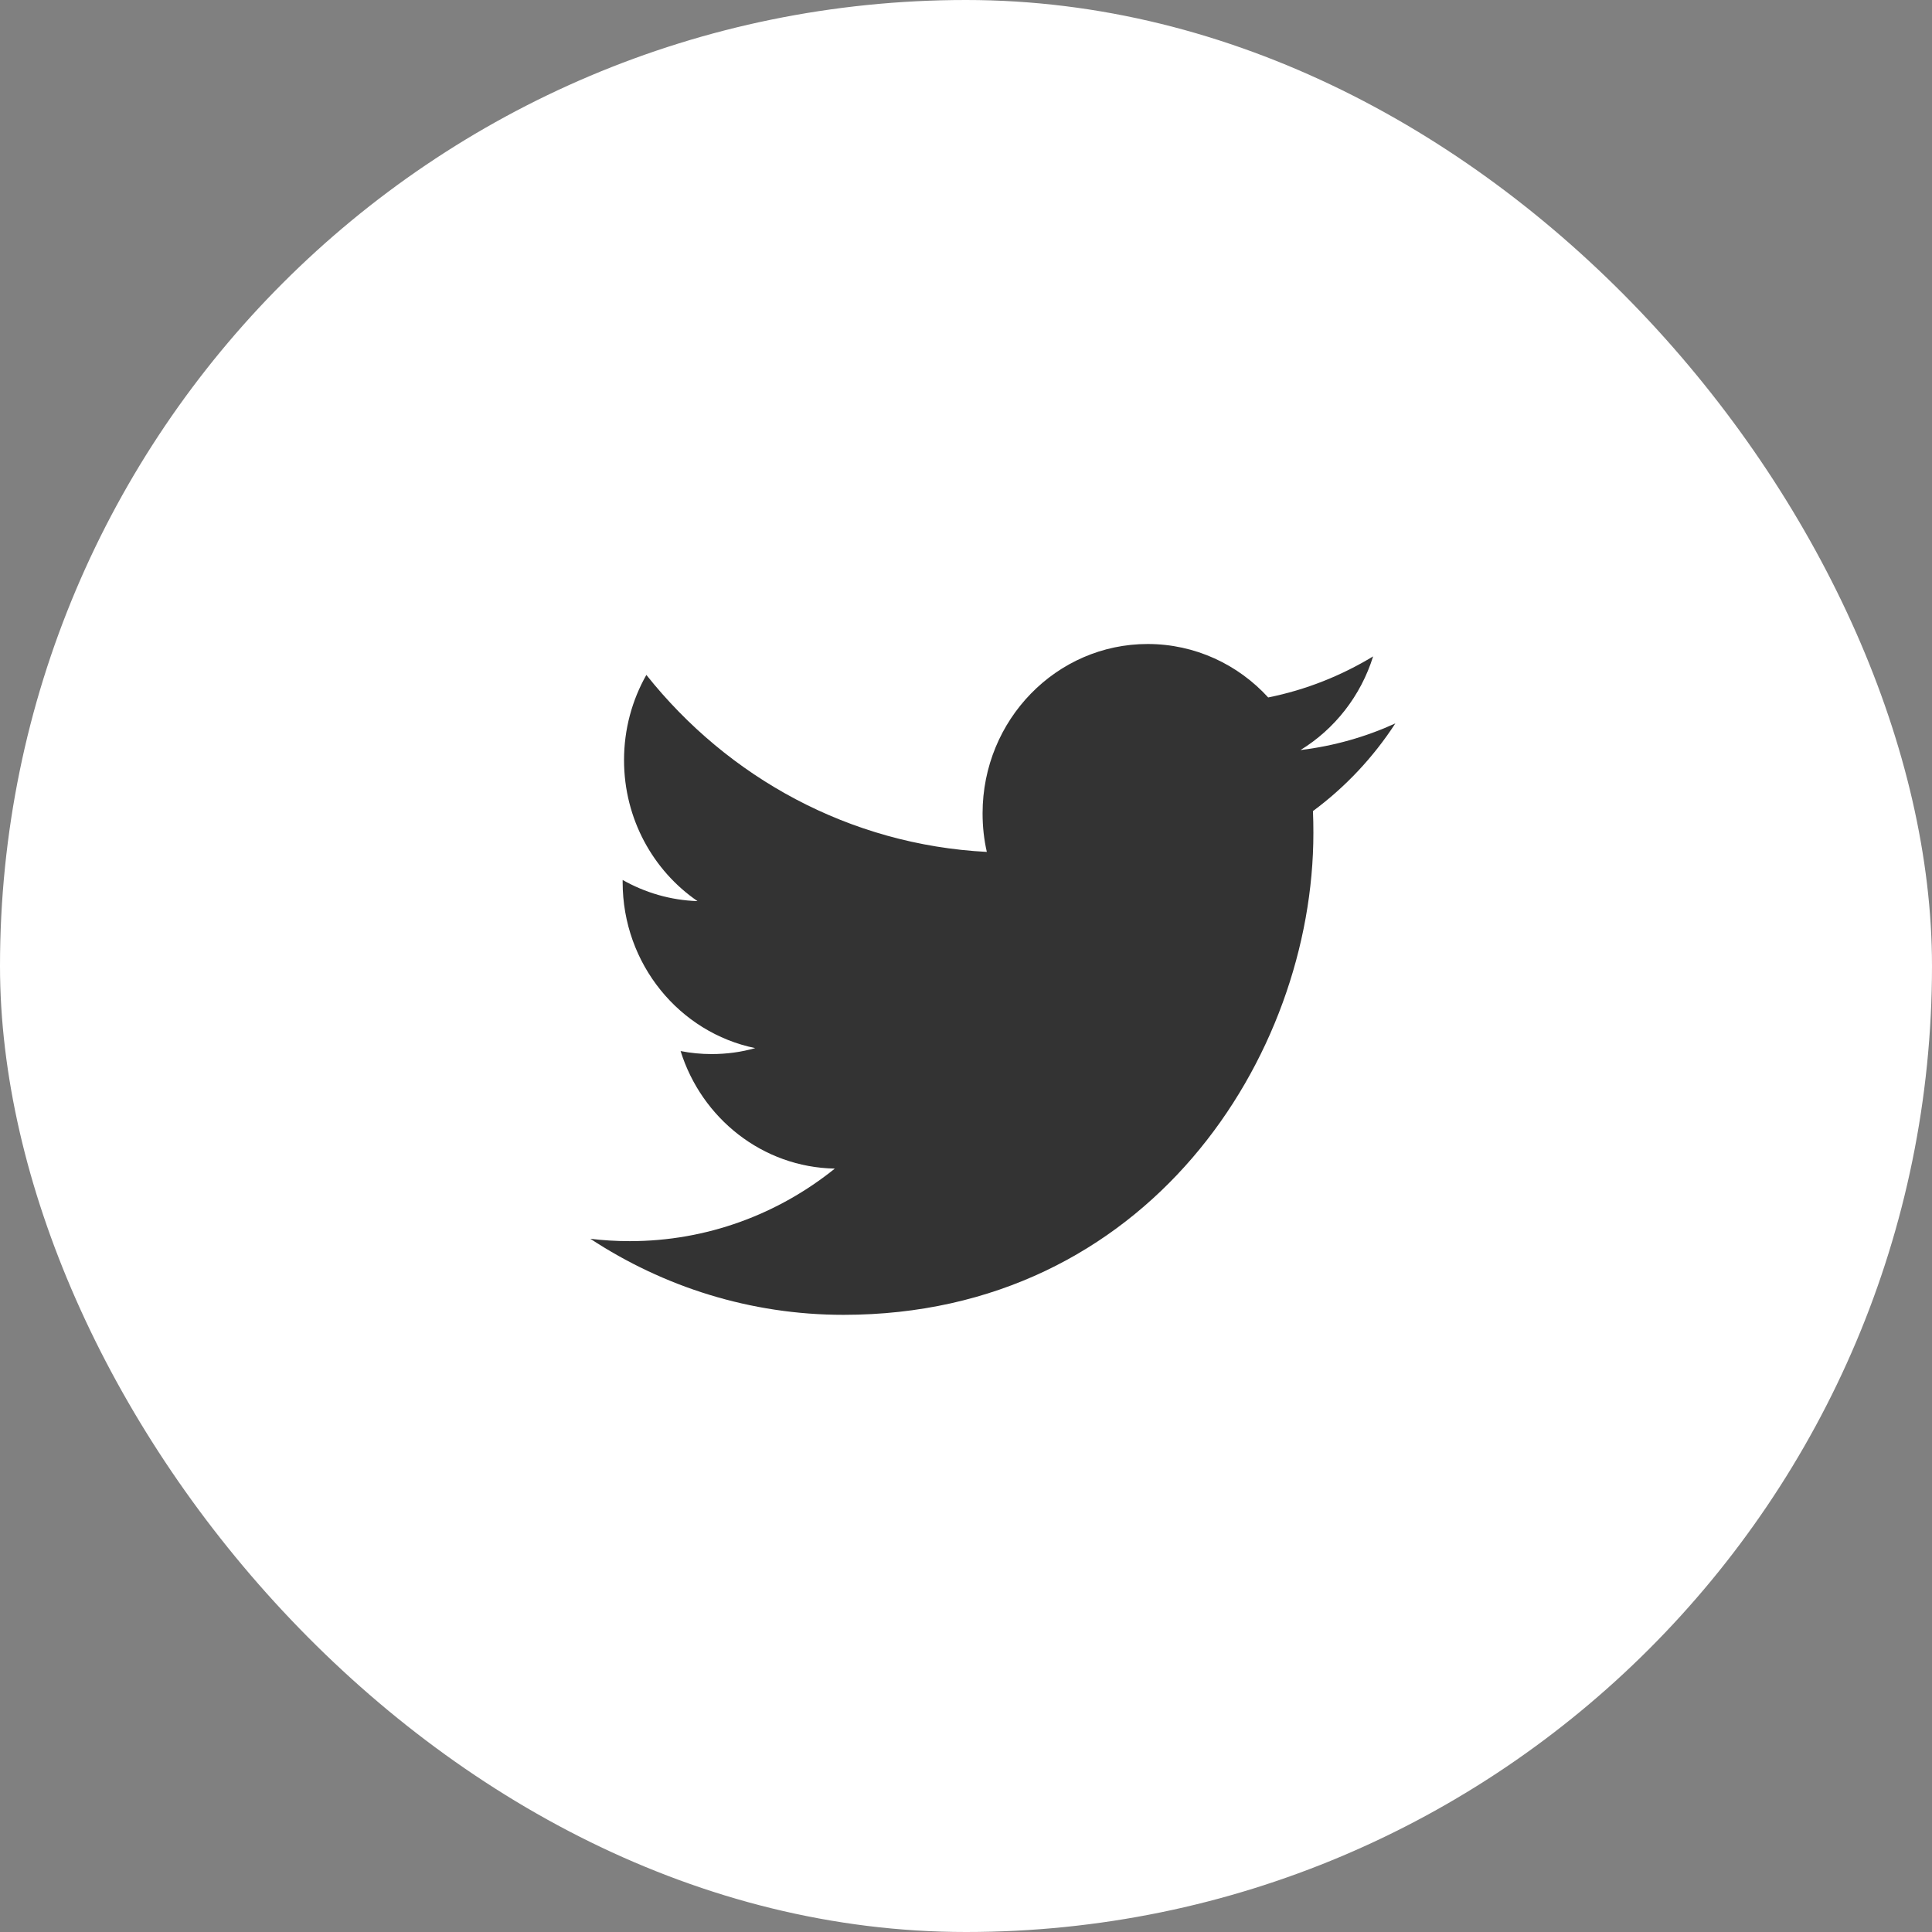 <?xml version="1.0" encoding="UTF-8"?>
<svg width="36px" height="36px" viewBox="0 0 36 36" version="1.1" xmlns="http://www.w3.org/2000/svg" xmlns:xlink="http://www.w3.org/1999/xlink">
    <rect x="0" y="0" width="36" height="36" fill="#808080" stroke="none"/>
    <!-- Generator: Sketch 46.1 (44463) - http://www.bohemiancoding.com/sketch -->
    <title>Group 11@2x</title>
    <desc>Created with Sketch.</desc>
    <defs></defs>
    <g id="Guerilla-Prototype-5" stroke="none" stroke-width="1" fill="none" fill-rule="evenodd">
        <g id="Prototype-5-Article" transform="translate(-59, -361)">
            <g id="Group-6" transform="translate(59, 361)">
                <g id="Group-12">
                    <g id="Group-11">
                        <g id="Group">
                            <rect id="Rectangle-2" fill="#ffffff" x="0" y="0" width="36" height="36" rx="18"></rect>
                            <path d="M24.233,13.976 C24.869,13.586 25.356,12.968 25.586,12.231 C24.991,12.592 24.333,12.855 23.631,12.996 C23.071,12.383 22.27,12 21.385,12 C19.686,12 18.309,13.413 18.309,15.155 C18.309,15.403 18.335,15.643 18.388,15.874 C15.83,15.742 13.563,14.487 12.044,12.576 C11.779,13.044 11.628,13.586 11.628,14.164 C11.628,15.258 12.171,16.224 12.997,16.791 C12.493,16.775 12.018,16.632 11.602,16.397 L11.602,16.436 C11.602,17.965 12.663,19.241 14.072,19.53 C13.814,19.604 13.542,19.641 13.261,19.641 C13.063,19.641 12.869,19.622 12.682,19.585 C13.073,20.838 14.209,21.751 15.556,21.775 C14.503,22.622 13.176,23.127 11.734,23.127 C11.486,23.127 11.24,23.112 11,23.083 C12.362,23.977 13.98,24.5 15.717,24.5 C21.379,24.5 24.473,19.692 24.473,15.522 C24.473,15.385 24.471,15.248 24.465,15.113 C25.067,14.668 25.589,14.113 26,13.48 C25.449,13.731 24.855,13.901 24.233,13.976 Z" id="Twitter" fill="#333333"></path>
                        </g>
                    </g>
                </g>
            </g>
        </g>
    </g>
</svg>